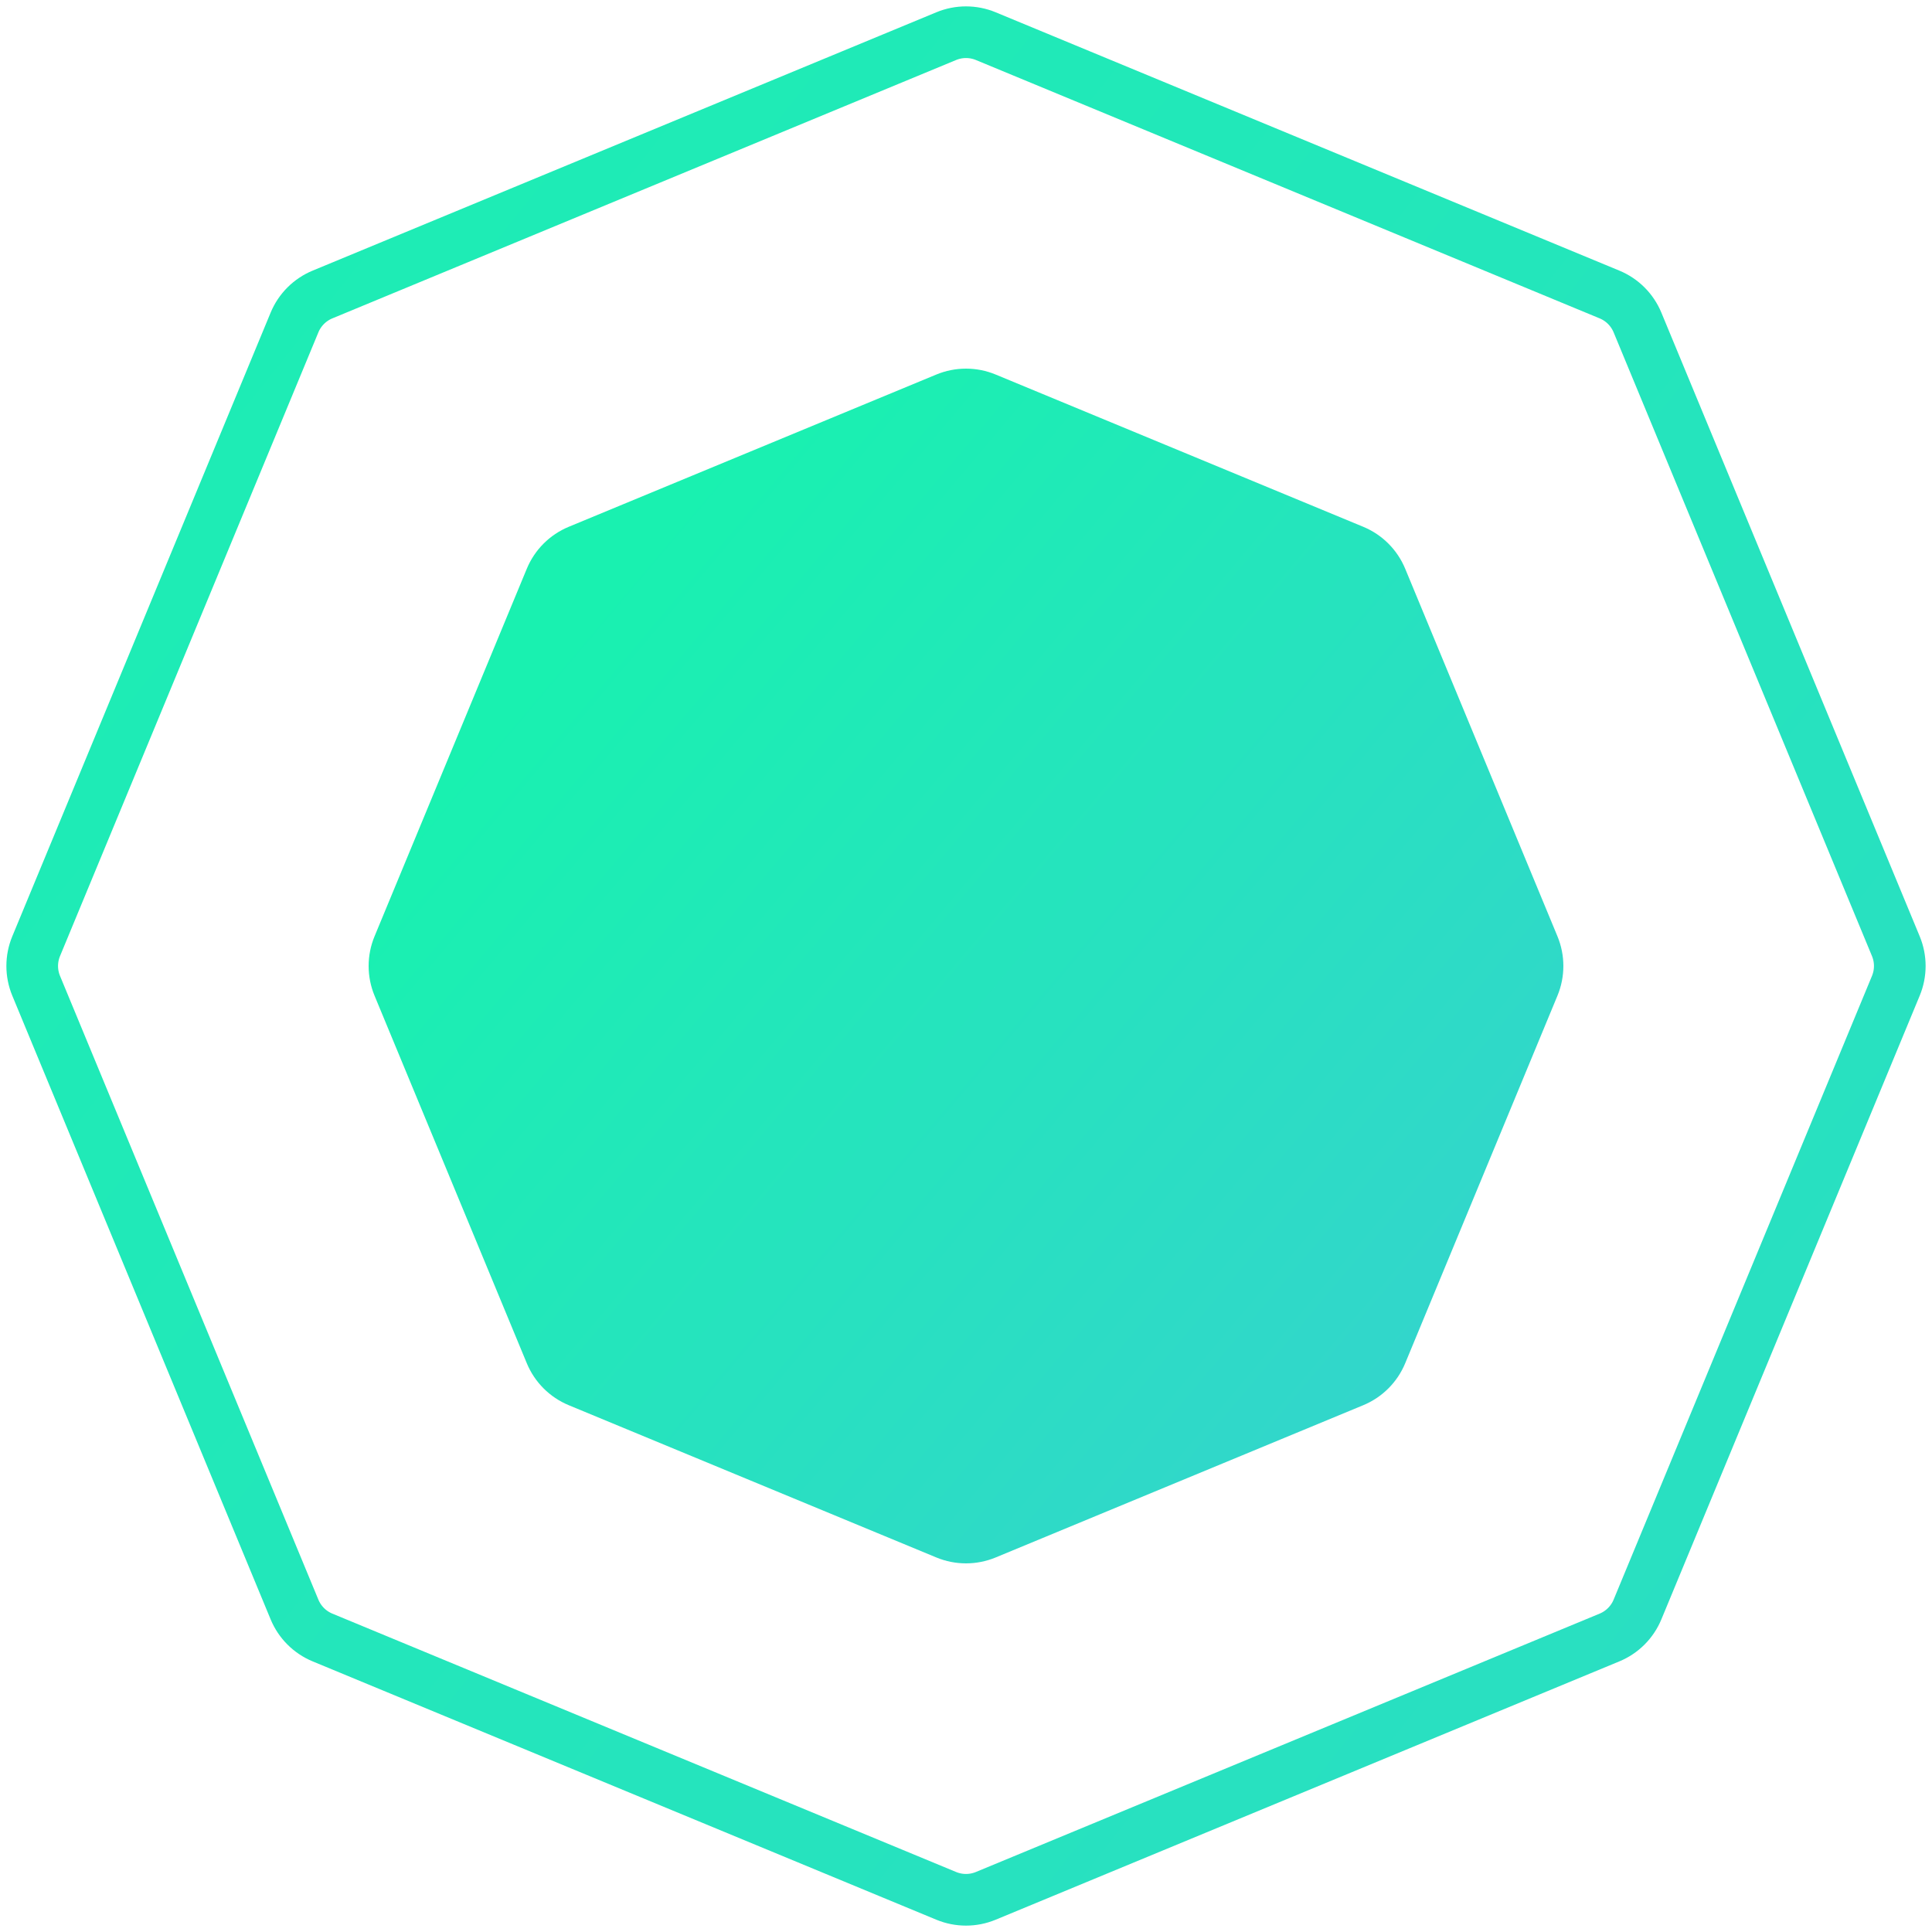 <svg width="748" height="748" viewBox="0 0 748 748" fill="none" xmlns="http://www.w3.org/2000/svg">
<path d="M381.654 13.994L623.151 114.025C628.051 116.055 631.945 119.949 633.975 124.849L734.006 366.346C736.036 371.247 736.036 376.753 734.006 381.654L633.975 623.151C631.945 628.051 628.051 631.945 623.151 633.975L381.654 734.006C376.753 736.036 371.247 736.036 366.346 734.006L124.849 633.975C119.949 631.945 116.055 628.051 114.025 623.151L13.994 381.654C11.964 376.753 11.964 371.247 13.994 366.346L114.025 124.849C116.055 119.949 119.949 116.055 124.849 114.025L366.346 13.994C371.247 11.964 376.753 11.964 381.654 13.994Z" stroke="url(#paint0_linear)" stroke-width="20"/>
<path d="M362.519 145.005C369.87 141.961 378.13 141.961 385.481 145.005L527.806 203.958C535.157 207.003 540.997 212.843 544.042 220.194L602.995 362.519C606.039 369.87 606.039 378.13 602.995 385.481L544.042 527.806C540.997 535.157 535.157 540.997 527.806 544.042L385.481 602.995C378.13 606.039 369.87 606.039 362.519 602.995L220.194 544.042C212.843 540.997 207.003 535.157 203.958 527.806L145.005 385.481C141.961 378.13 141.961 369.87 145.005 362.519L203.958 220.194C207.003 212.843 212.843 207.003 220.194 203.958L362.519 145.005Z" fill="url(#paint1_linear)"/>
<defs>
<linearGradient id="paint0_linear" x1="-129.03" y1="6.97605e-07" x2="1060.29" y2="945.285" gradientUnits="userSpaceOnUse">
<stop stop-color="#19F1B0"/>
<stop offset="1" stop-color="#32D6CB"/>
</linearGradient>
<linearGradient id="paint1_linear" x1="226.21" y1="236.766" x2="554.968" y2="514.25" gradientUnits="userSpaceOnUse">
<stop stop-color="#19F1B0"/>
<stop offset="1" stop-color="#32D6CB"/>
</linearGradient>
</defs>
</svg>
